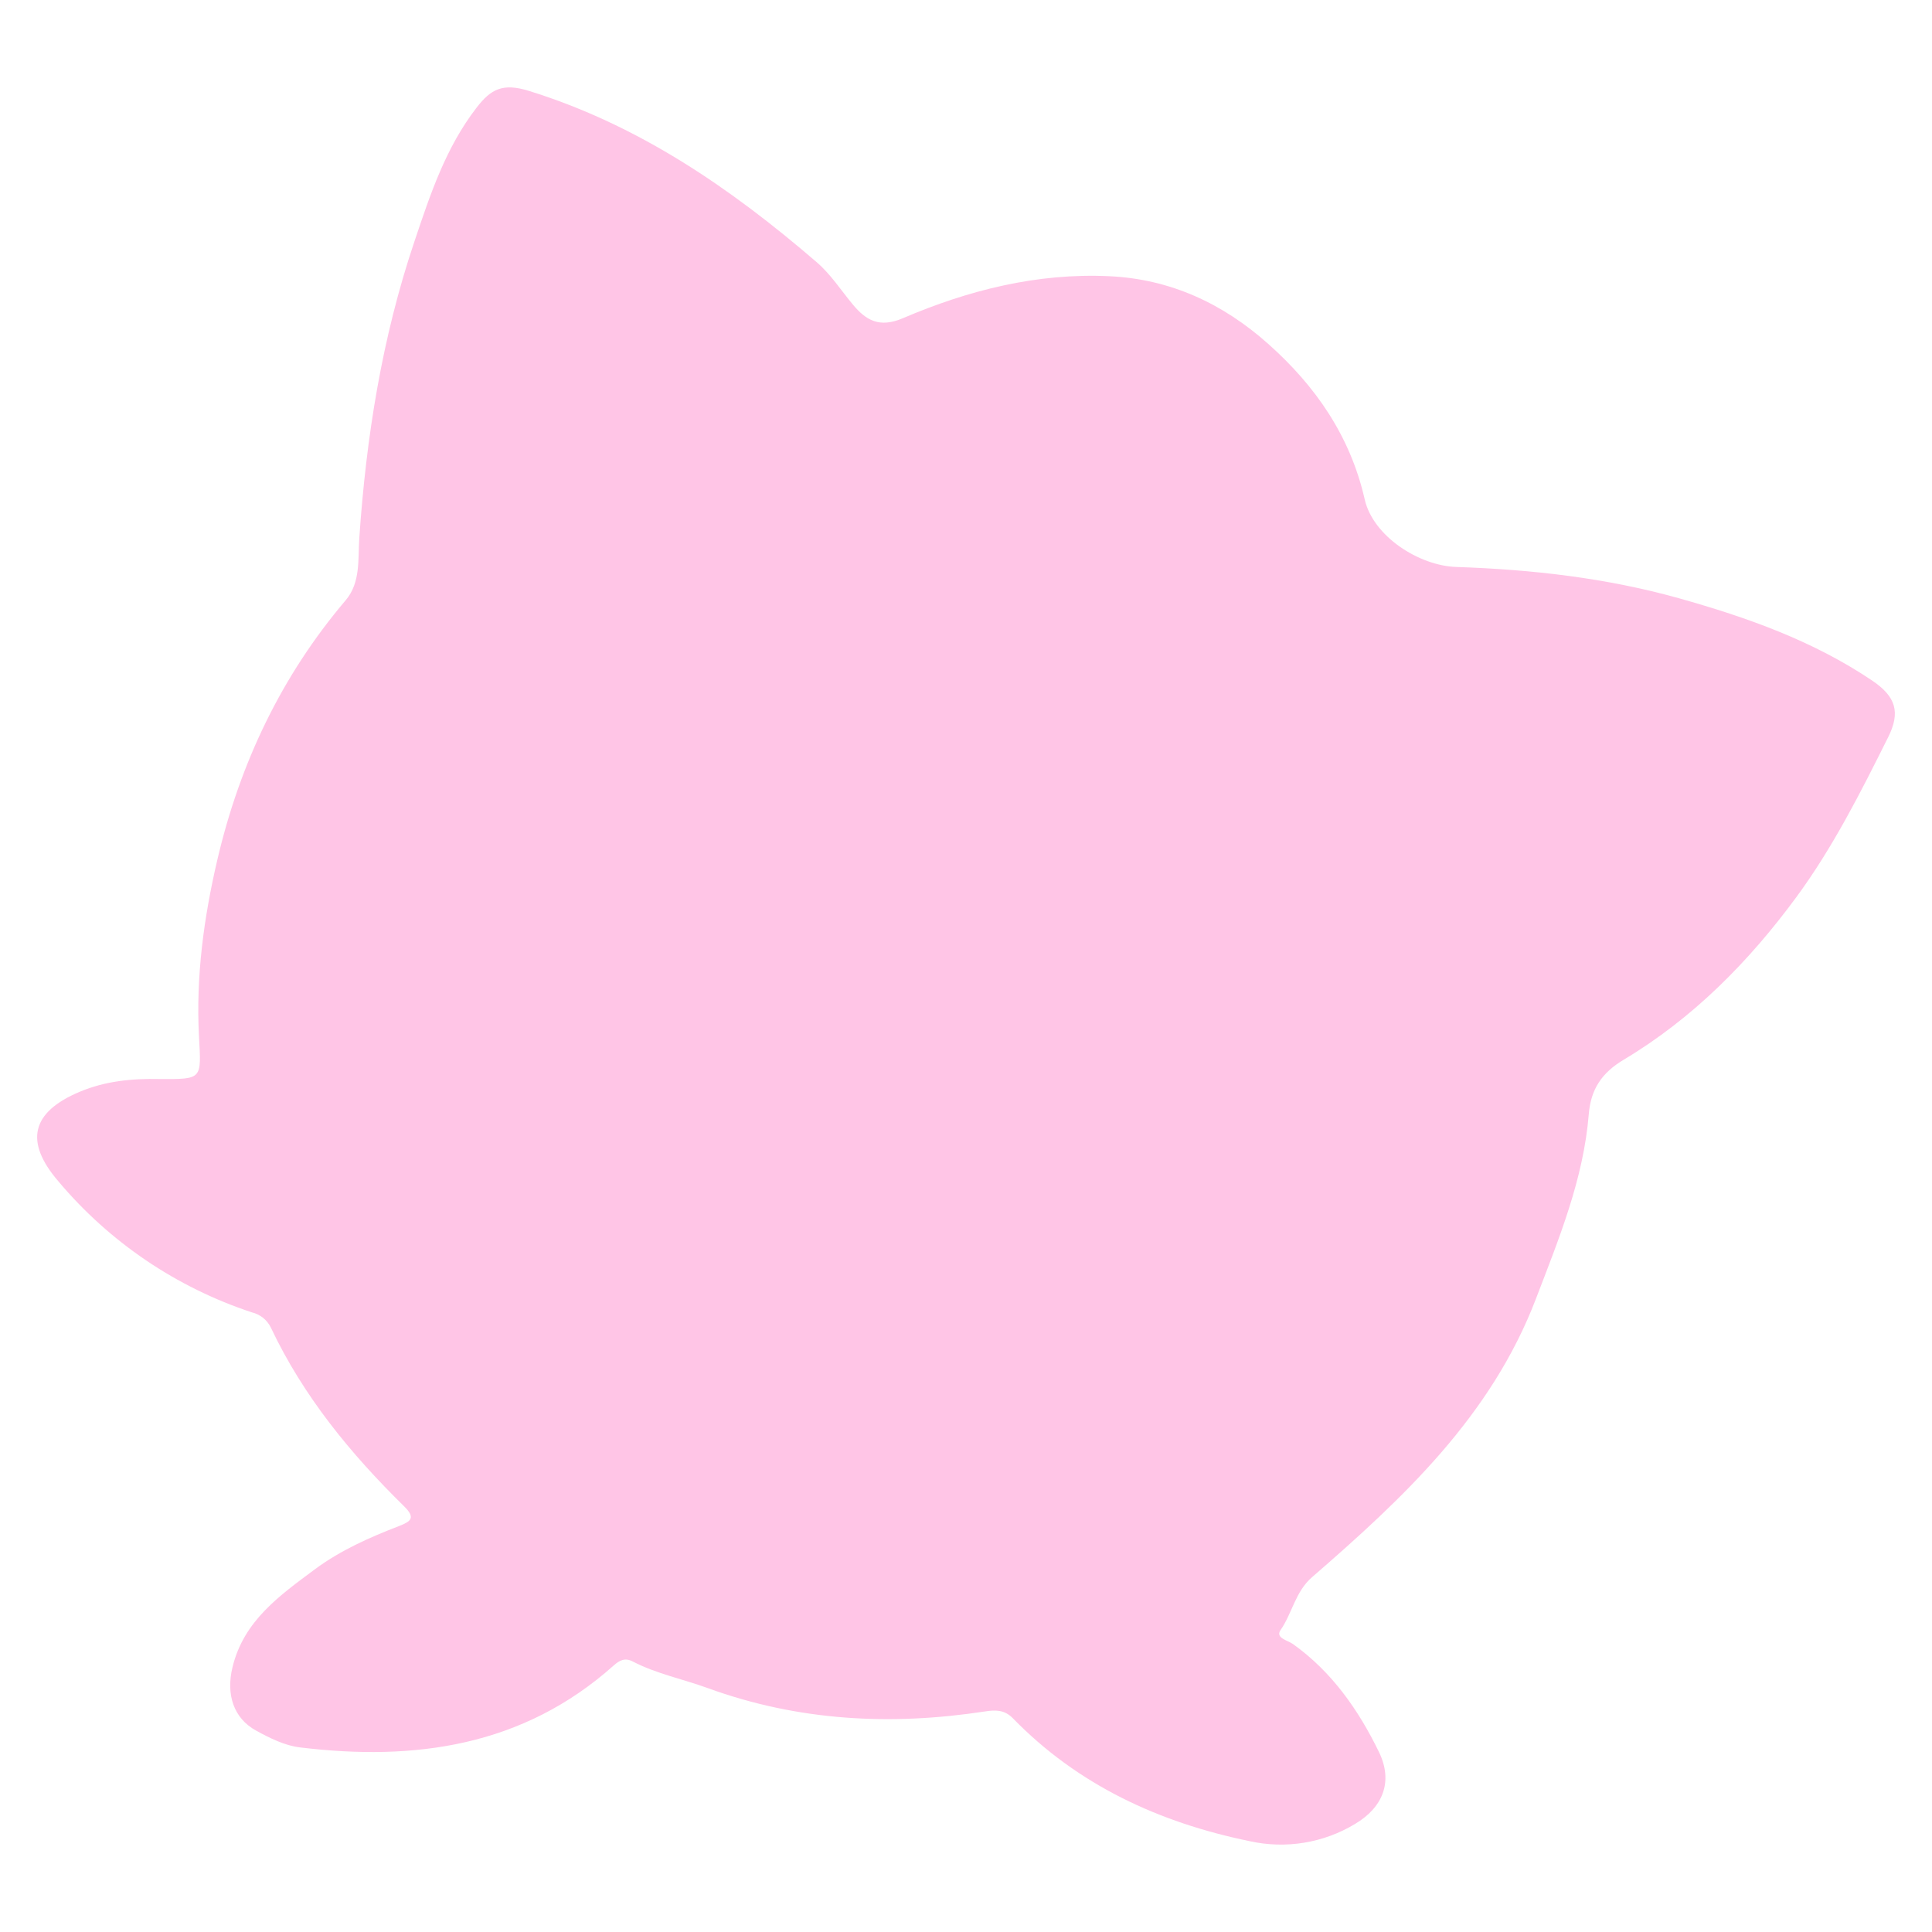 <svg width="26" height="26" viewBox="0 0 26 26" fill="none" xmlns="http://www.w3.org/2000/svg">
<g clip-path="url(#clip0)">
<path d="M2.15 14.521C2.73 14.524 2.708 14.525 2.678 13.95C2.635 13.146 2.742 12.353 2.925 11.57C3.229 10.271 3.786 9.098 4.653 8.077C4.855 7.838 4.816 7.525 4.835 7.245C4.928 5.882 5.14 4.546 5.578 3.247C5.791 2.614 5.998 1.986 6.415 1.447C6.607 1.198 6.767 1.115 7.114 1.222C8.596 1.681 9.833 2.532 10.989 3.527C11.181 3.692 11.317 3.906 11.477 4.098C11.654 4.311 11.835 4.417 12.149 4.283C13.031 3.906 13.952 3.672 14.926 3.717C15.754 3.755 16.459 4.087 17.065 4.626C17.703 5.193 18.172 5.868 18.366 6.722C18.479 7.216 19.094 7.613 19.598 7.63C20.612 7.664 21.612 7.776 22.598 8.052C23.515 8.31 24.398 8.623 25.192 9.157C25.515 9.374 25.578 9.585 25.41 9.921C25.04 10.663 24.666 11.405 24.174 12.074C23.535 12.942 22.784 13.703 21.853 14.26C21.558 14.436 21.409 14.655 21.381 14.994C21.31 15.868 20.98 16.668 20.67 17.478C20.067 19.057 18.887 20.158 17.658 21.224C17.432 21.419 17.391 21.709 17.233 21.937C17.16 22.043 17.328 22.074 17.399 22.124C17.925 22.499 18.284 23.015 18.558 23.579C18.753 23.982 18.606 24.325 18.237 24.545C17.811 24.803 17.301 24.886 16.814 24.777C15.597 24.526 14.507 24.024 13.628 23.121C13.517 23.008 13.394 23.01 13.255 23.032C11.985 23.226 10.741 23.161 9.52 22.716C9.187 22.595 8.834 22.525 8.516 22.36C8.411 22.305 8.338 22.343 8.258 22.414C7.04 23.501 5.586 23.704 4.038 23.516C3.834 23.492 3.631 23.391 3.447 23.29C3.142 23.123 3.04 22.803 3.129 22.436C3.28 21.81 3.768 21.468 4.24 21.117C4.583 20.863 4.973 20.69 5.37 20.537C5.533 20.473 5.596 20.426 5.436 20.269C4.716 19.562 4.081 18.788 3.646 17.868C3.621 17.816 3.585 17.771 3.541 17.735C3.496 17.7 3.444 17.674 3.389 17.661C2.374 17.326 1.472 16.715 0.785 15.897C0.326 15.363 0.421 14.967 1.072 14.693C1.418 14.547 1.78 14.513 2.15 14.521Z" fill="#FFC5E6"/>
</g>
<defs>
<clipPath id="clip0">
<rect x="0.5" y="0.5" width="25" height="25" fill="white"/>
</clipPath>
</defs>
</svg>
